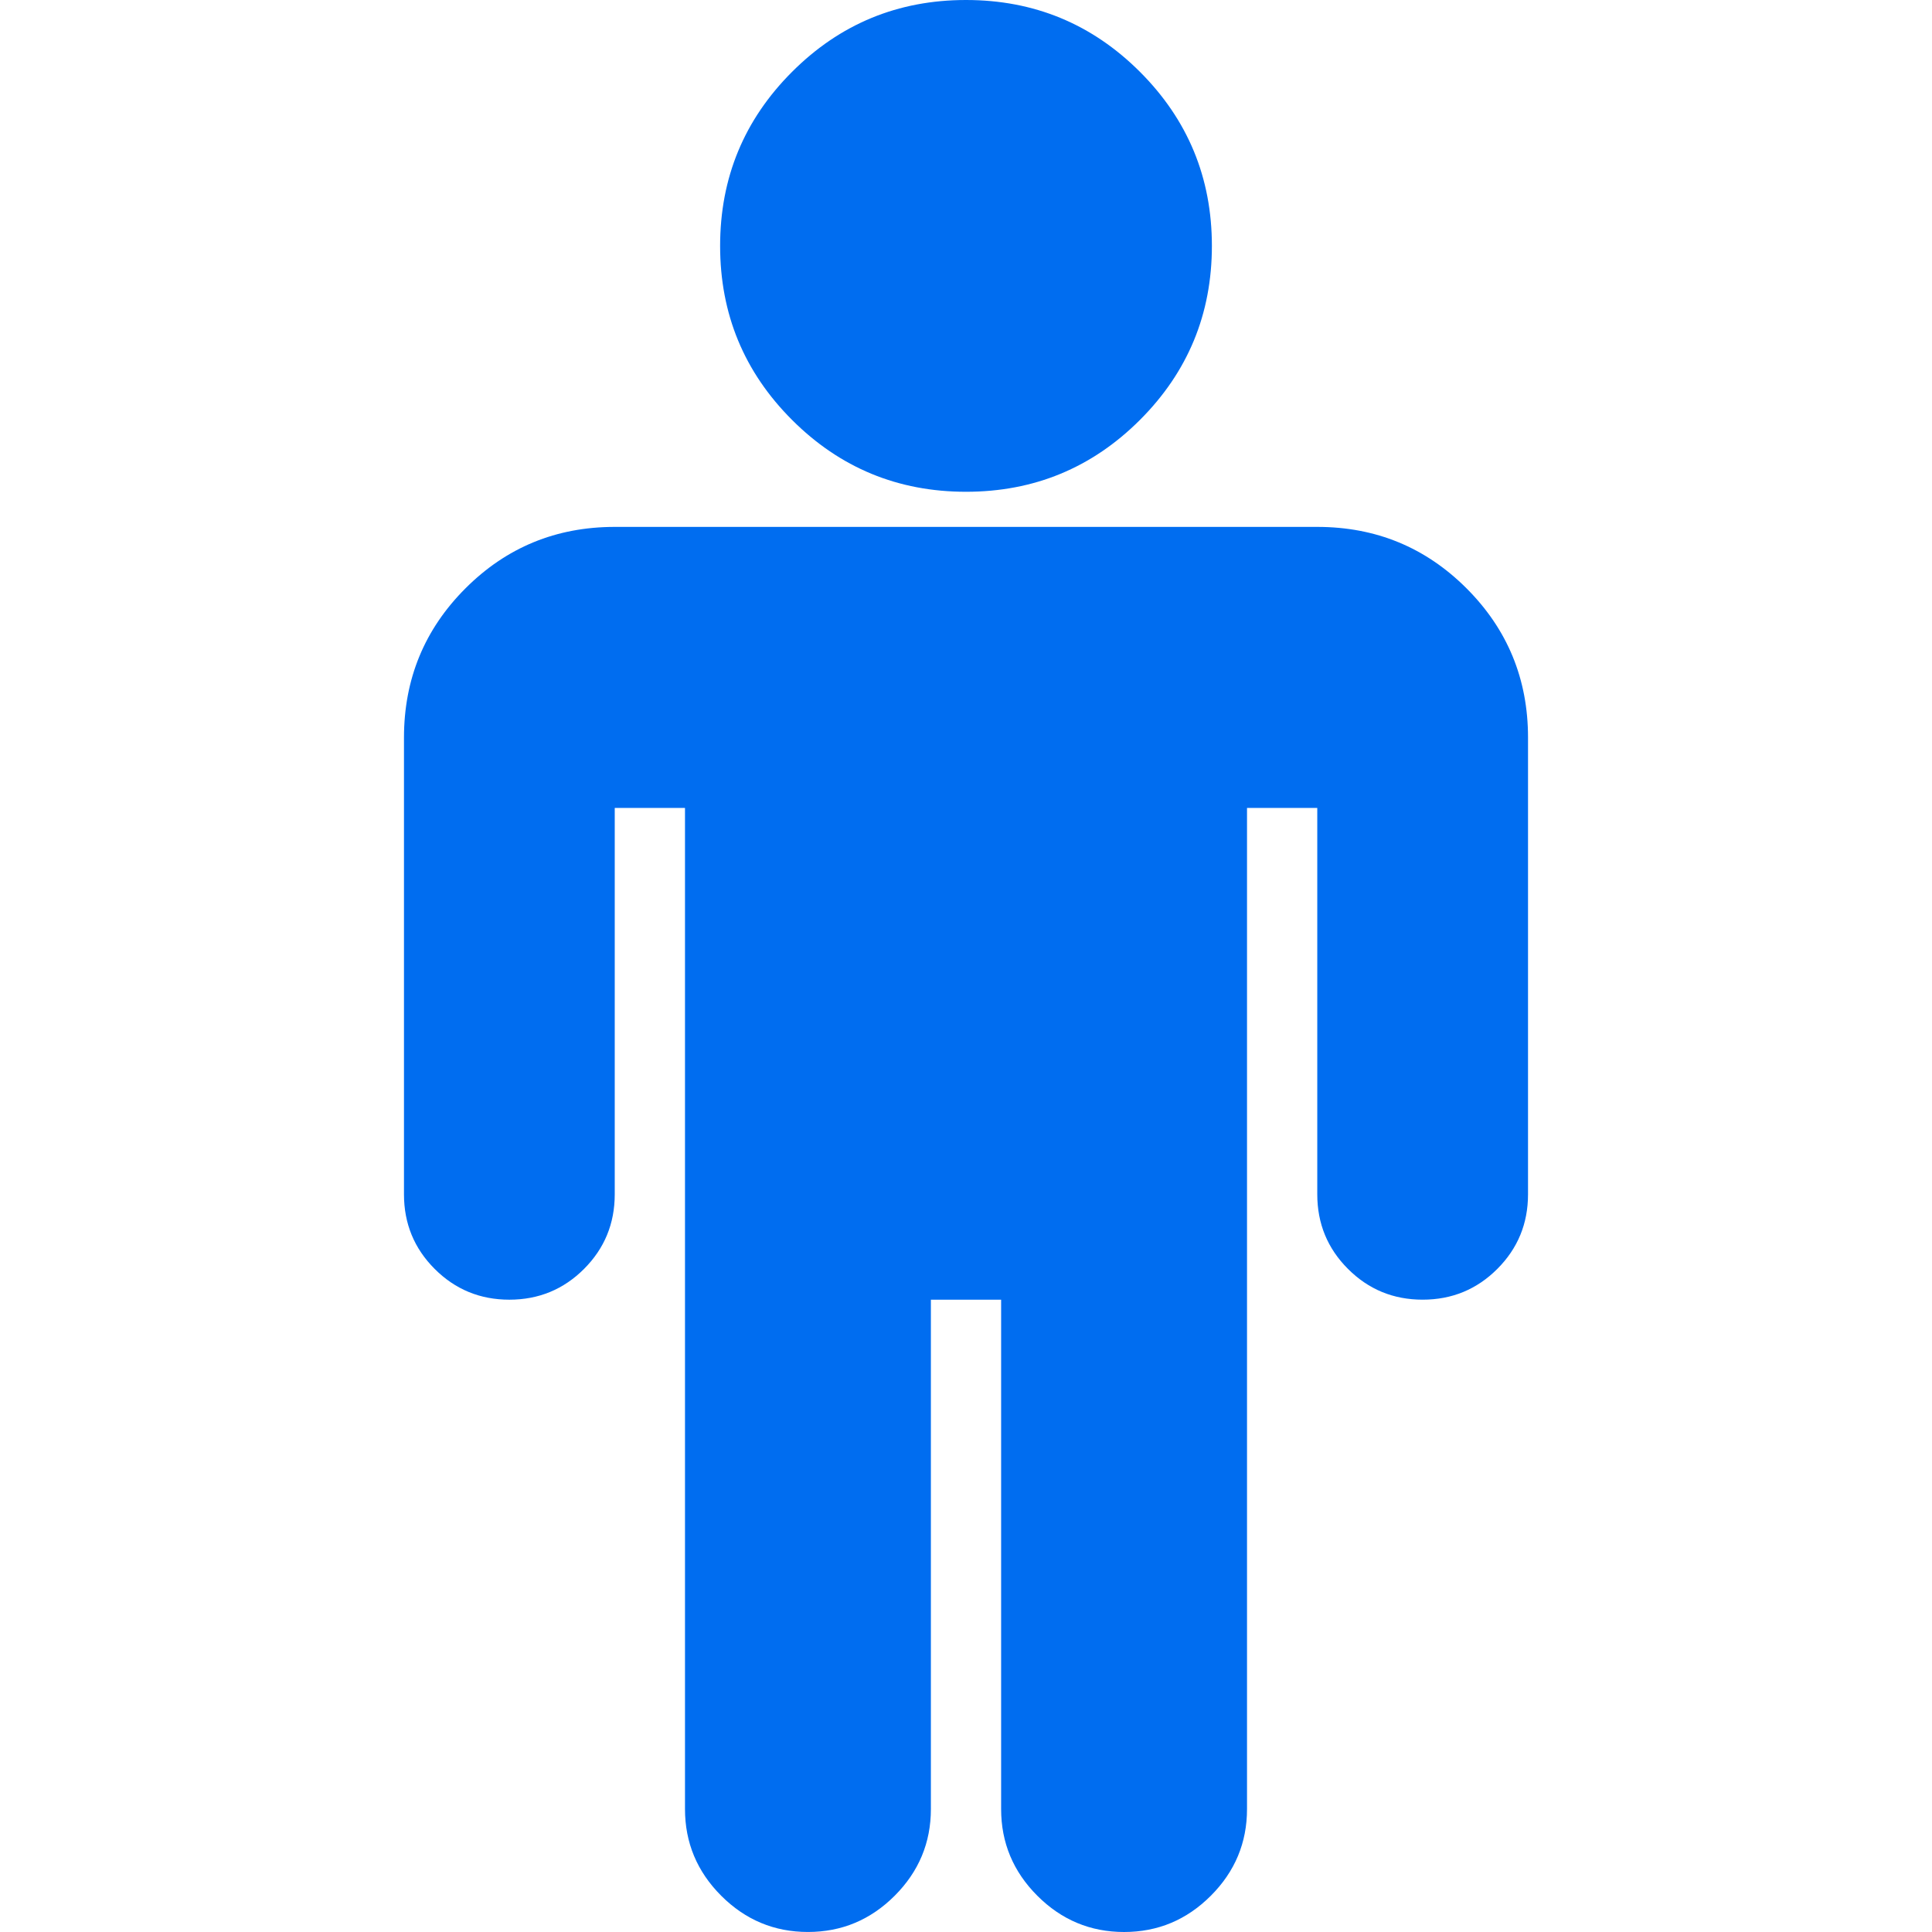 <?xml version="1.0" encoding="iso-8859-1"?>
<!-- Generator: Adobe Illustrator 16.0.0, SVG Export Plug-In . SVG Version: 6.00 Build 0)  -->
<!DOCTYPE svg PUBLIC "-//W3C//DTD SVG 1.1//EN" "http://www.w3.org/Graphics/SVG/1.1/DTD/svg11.dtd">
<svg xmlns="http://www.w3.org/2000/svg" xmlns:xlink="http://www.w3.org/1999/xlink" version="1.1" id="Capa_1" x="0px" y="0px" width="512px" height="512px" viewBox="0 0 502.496 502.497" style="enable-background:new 0 0 502.496 502.497;" xml:space="preserve">
<g>
	<g>
		<path d="M251.249,127.907c17.7,0,32.781-6.232,45.254-18.7c12.467-12.467,18.699-27.554,18.699-45.253    c0-17.705-6.232-32.783-18.699-45.255C284.029,6.233,268.948,0,251.249,0c-17.705,0-32.79,6.23-45.254,18.699    c-12.465,12.469-18.699,27.55-18.699,45.255c0,17.703,6.23,32.789,18.699,45.253C218.462,121.671,233.549,127.907,251.249,127.907    z" fill="#006DF0"/>
		<path d="M381.438,153.029c-10.663-10.657-23.599-15.987-38.827-15.987H159.889c-15.23,0-28.171,5.327-38.831,15.987    c-10.657,10.66-15.987,23.604-15.987,38.831v118.776c0,7.611,2.663,14.079,7.993,19.407s11.803,7.994,19.414,7.994    c7.614,0,14.087-2.666,19.417-7.994c5.327-5.328,7.994-11.796,7.994-19.407V210.134h18.271v260.379    c0,8.754,3.144,16.275,9.423,22.559c6.28,6.276,13.796,9.418,22.554,9.418s16.278-3.142,22.557-9.418    c6.28-6.283,9.42-13.802,9.42-22.559V338.038h18.27V470.52c0,8.75,3.141,16.275,9.421,22.552    c6.279,6.283,13.802,9.425,22.556,9.425c8.76,0,16.279-3.142,22.559-9.425c6.283-6.283,9.418-13.798,9.418-22.552V210.134h18.274    v100.495c0,7.618,2.665,14.086,7.994,19.411c5.328,5.331,11.799,7.994,19.41,7.994c7.61,0,14.093-2.663,19.417-7.994    c5.328-5.325,7.994-11.793,7.994-19.411V191.86C397.43,176.63,392.095,163.689,381.438,153.029z" fill="#006DF0"/>
	</g>
</g>
<g>
</g>
<g>
</g>
<g>
</g>
<g>
</g>
<g>
</g>
<g>
</g>
<g>
</g>
<g>
</g>
<g>
</g>
<g>
</g>
<g>
</g>
<g>
</g>
<g>
</g>
<g>
</g>
<g>
</g>
</svg>
